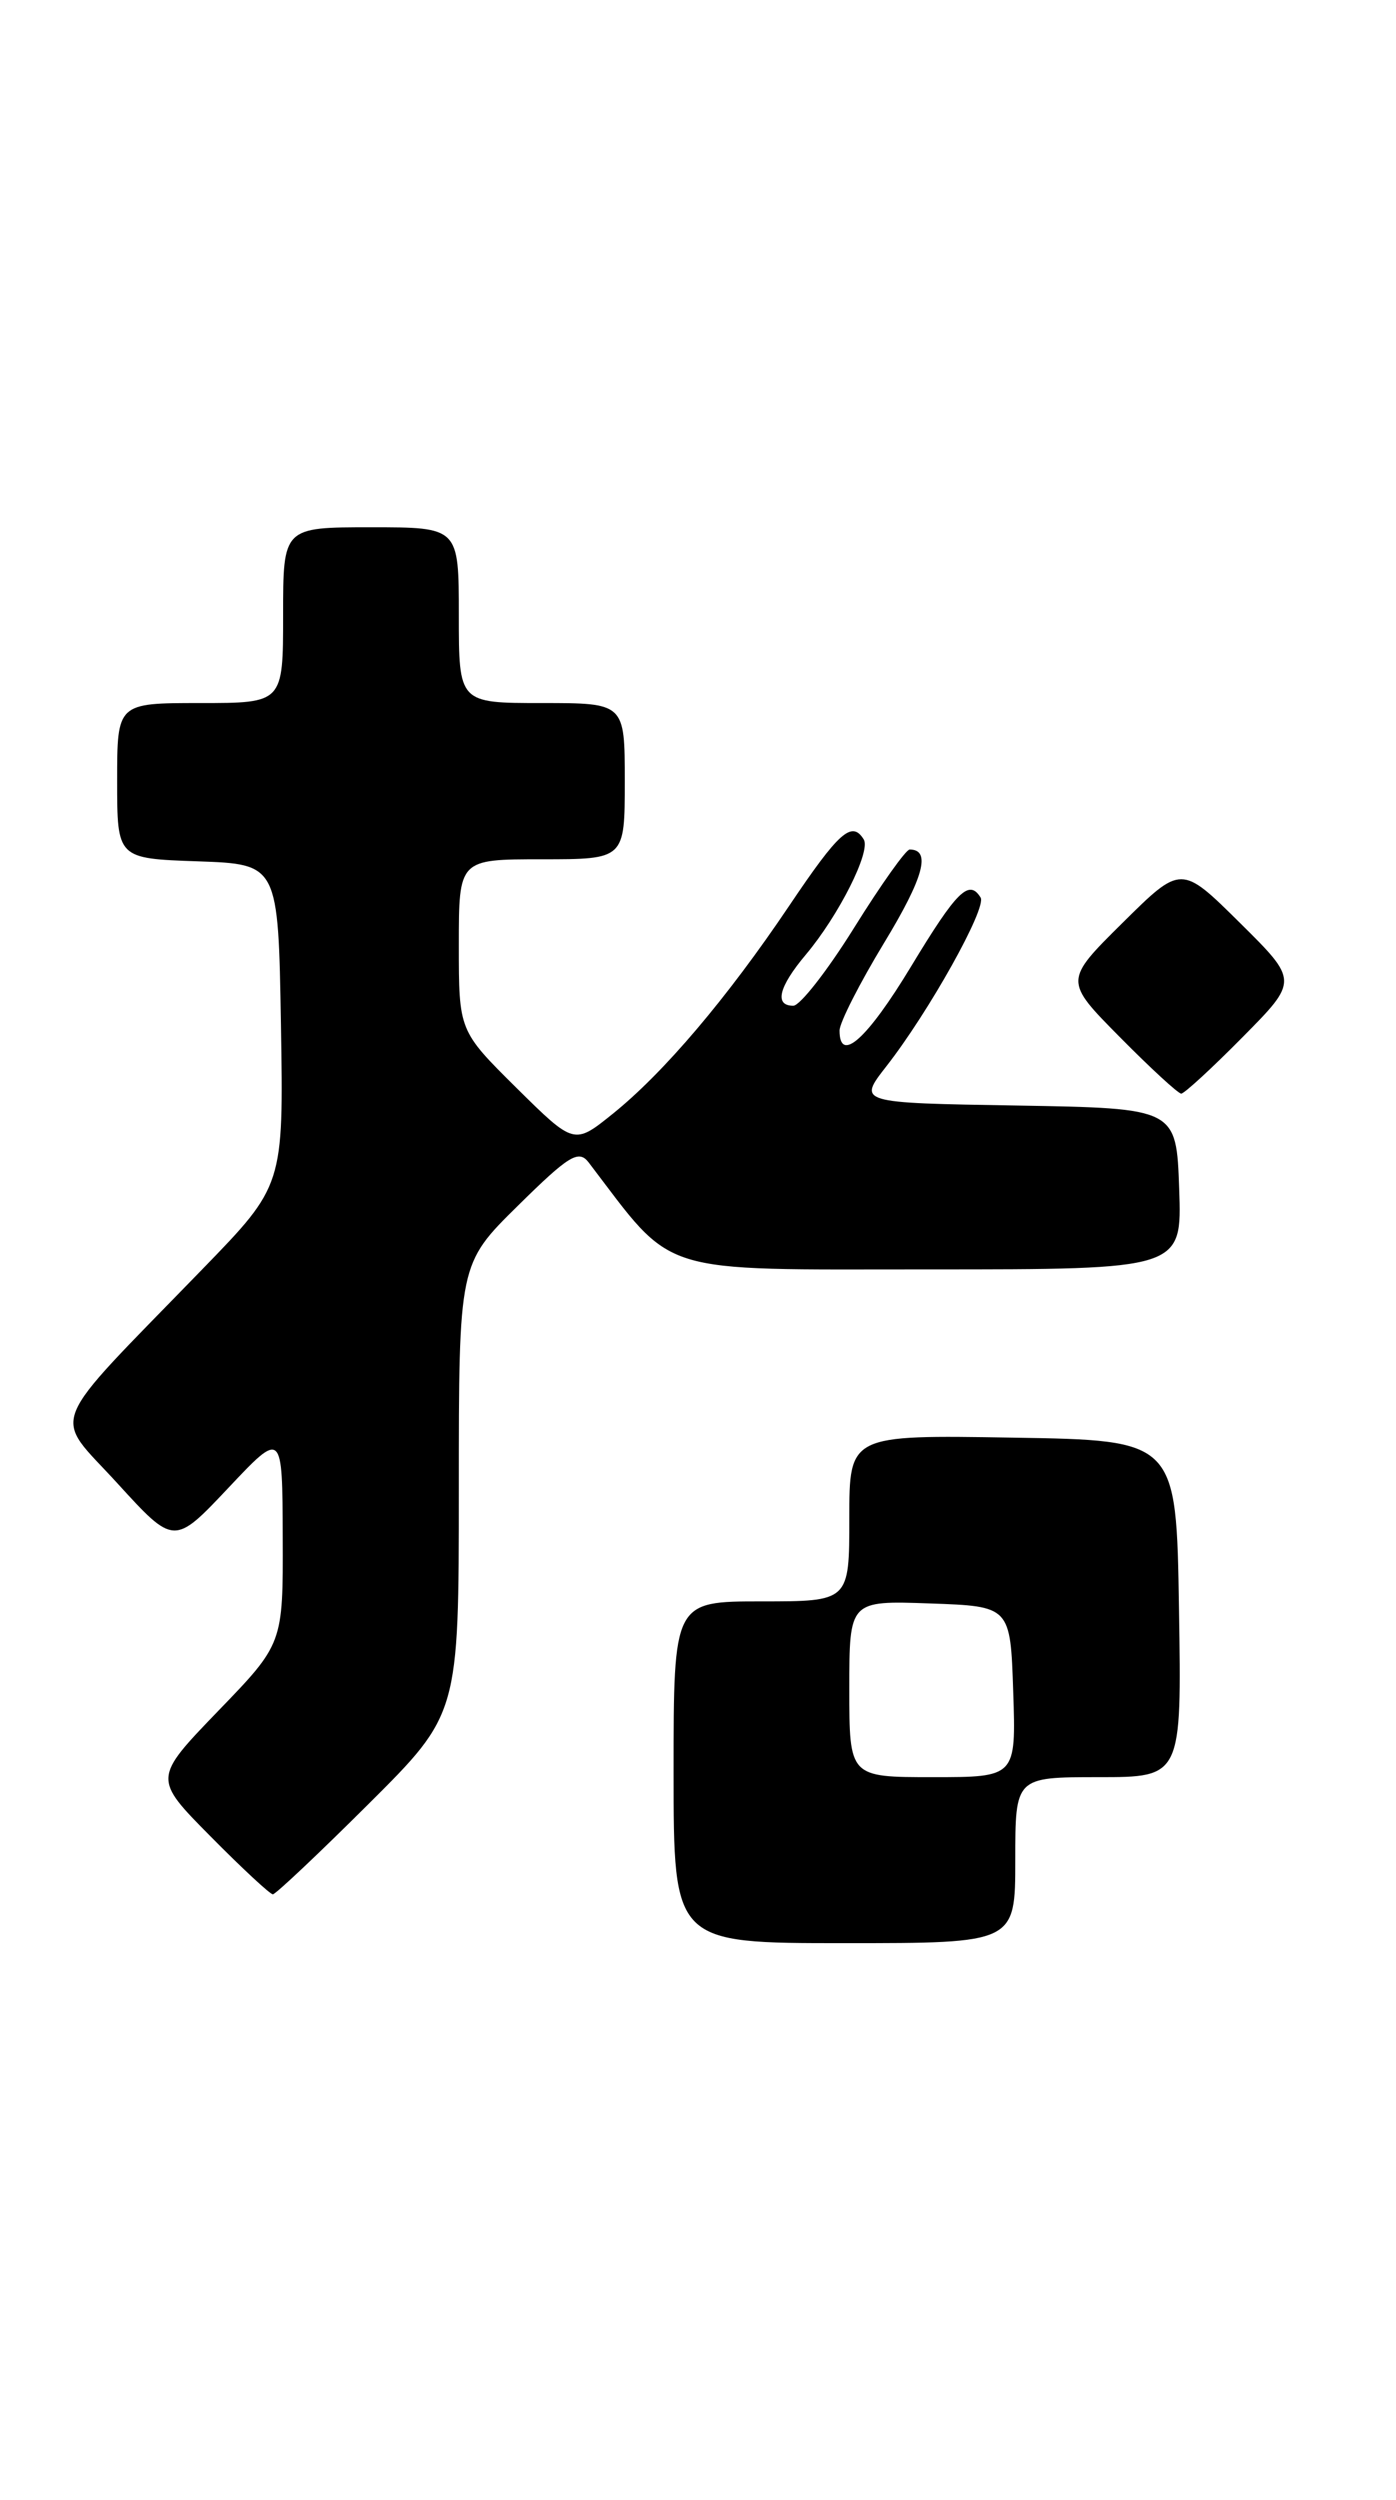 <?xml version="1.0" encoding="UTF-8" standalone="no"?>
<!DOCTYPE svg PUBLIC "-//W3C//DTD SVG 1.1//EN" "http://www.w3.org/Graphics/SVG/1.1/DTD/svg11.dtd" >
<svg xmlns="http://www.w3.org/2000/svg" xmlns:xlink="http://www.w3.org/1999/xlink" version="1.1" viewBox="0 0 143 256">
 <g >
 <path fill="currentColor"
d=" M 104.00 190.50 C 104.00 182.00 104.00 182.00 112.52 182.00 C 121.05 182.00 121.05 182.00 120.77 164.75 C 120.50 147.50 120.50 147.50 103.75 147.23 C 87.00 146.95 87.00 146.95 87.00 155.48 C 87.00 164.00 87.00 164.00 78.00 164.00 C 69.00 164.00 69.00 164.00 69.00 181.50 C 69.00 199.00 69.00 199.00 86.50 199.00 C 104.00 199.00 104.00 199.00 104.00 190.50 Z  M 37.73 184.77 C 47.00 175.54 47.00 175.54 47.00 152.49 C 47.00 129.44 47.00 129.44 53.06 123.47 C 58.29 118.31 59.28 117.71 60.31 119.06 C 69.21 130.73 66.90 130.00 95.16 130.00 C 121.08 130.00 121.08 130.00 120.79 121.75 C 120.50 113.50 120.50 113.50 104.19 113.22 C 87.87 112.95 87.87 112.95 90.78 109.22 C 95.15 103.63 101.10 92.98 100.45 91.92 C 99.26 90.00 98.01 91.23 93.33 98.97 C 88.82 106.43 86.00 108.95 86.00 105.54 C 86.00 104.73 88.06 100.69 90.57 96.55 C 94.62 89.88 95.41 87.00 93.18 87.00 C 92.80 87.00 90.24 90.60 87.50 95.00 C 84.76 99.40 81.95 103.00 81.26 103.00 C 79.29 103.00 79.77 101.06 82.55 97.76 C 85.92 93.75 89.23 87.18 88.48 85.97 C 87.26 84.00 85.94 85.18 80.85 92.75 C 74.48 102.22 68.00 109.86 62.75 114.08 C 58.81 117.25 58.81 117.25 52.90 111.41 C 47.00 105.56 47.00 105.56 47.00 96.78 C 47.00 88.00 47.00 88.00 55.50 88.00 C 64.00 88.00 64.00 88.00 64.00 80.00 C 64.00 72.00 64.00 72.00 55.50 72.00 C 47.00 72.00 47.00 72.00 47.00 63.00 C 47.00 54.00 47.00 54.00 38.00 54.00 C 29.00 54.00 29.00 54.00 29.00 63.00 C 29.00 72.00 29.00 72.00 20.50 72.00 C 12.00 72.00 12.00 72.00 12.00 79.96 C 12.00 87.92 12.00 87.92 20.25 88.21 C 28.50 88.50 28.50 88.50 28.78 104.95 C 29.05 121.41 29.05 121.41 20.76 129.95 C 4.48 146.73 5.34 144.58 12.01 151.89 C 17.83 158.27 17.83 158.27 23.38 152.39 C 28.93 146.50 28.93 146.50 28.96 157.42 C 29.00 168.34 29.00 168.34 22.34 175.23 C 15.69 182.13 15.69 182.13 21.56 188.06 C 24.79 191.33 27.67 194.00 27.95 194.00 C 28.23 194.00 32.63 189.85 37.73 184.77 Z  M 127.28 106.22 C 133.00 100.44 133.00 100.44 127.00 94.50 C 121.00 88.56 121.00 88.56 115.00 94.50 C 109.00 100.44 109.00 100.44 114.72 106.22 C 117.86 109.40 120.69 112.00 121.00 112.00 C 121.31 112.00 124.14 109.40 127.28 106.22 Z  M 87.00 172.96 C 87.00 163.92 87.00 163.92 95.25 164.21 C 103.50 164.50 103.50 164.50 103.79 173.25 C 104.08 182.00 104.08 182.00 95.54 182.00 C 87.00 182.00 87.00 182.00 87.00 172.96 Z "/>
</g>
</svg>